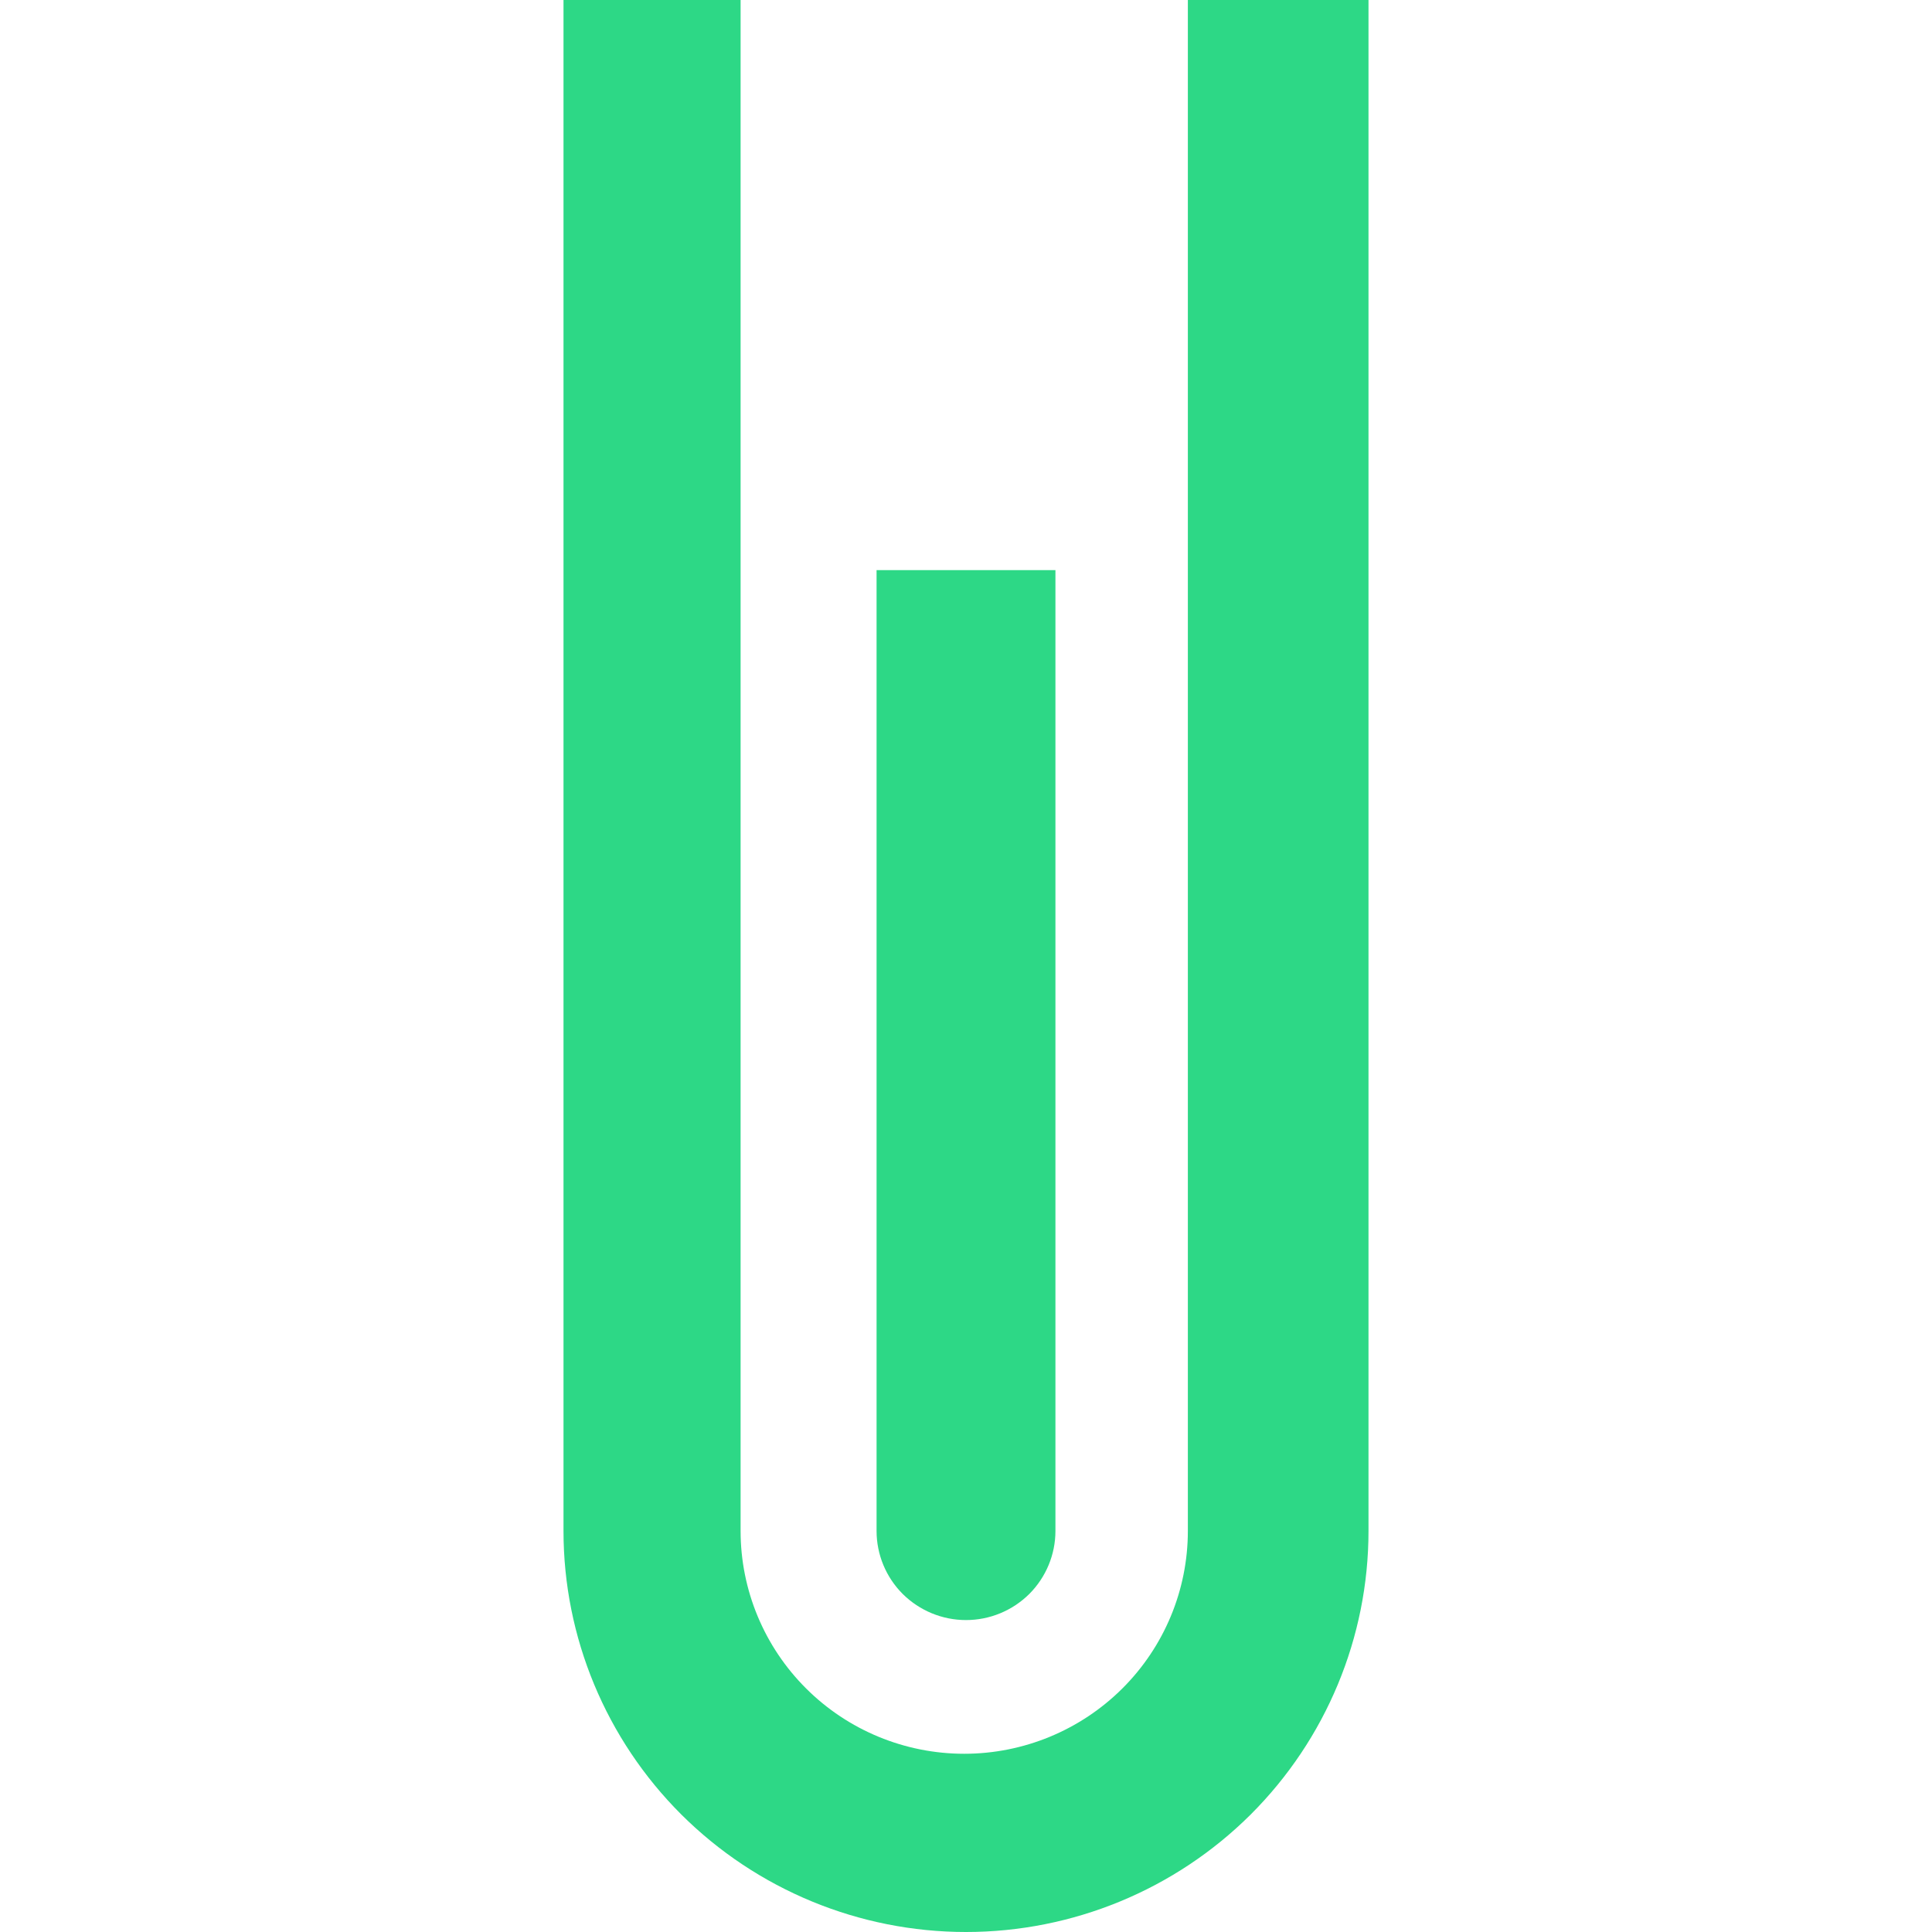 <svg width="24" height="24" viewBox="0 0 24 24" fill="none" xmlns="http://www.w3.org/2000/svg">
<path d="M13.111 19.018V7.082H10.889V19.018C10.889 19.311 11.006 19.593 11.214 19.801C11.423 20.008 11.705 20.125 12 20.125C12.295 20.125 12.577 20.008 12.786 19.801C12.994 19.593 13.111 19.311 13.111 19.018Z" fill="#2DD886"/>
<path d="M17 19.018V0H14.756V19.018C14.756 19.752 14.463 20.456 13.942 20.975C13.421 21.494 12.714 21.786 11.978 21.786C11.241 21.786 10.534 21.494 10.014 20.975C9.493 20.456 9.2 19.752 9.2 19.018V0H7V19.018C7 20.339 7.527 21.606 8.464 22.541C9.402 23.475 10.674 24 12 24C13.326 24 14.598 23.475 15.536 22.541C16.473 21.606 17 20.339 17 19.018Z" fill="#2DD886"/>
</svg>
